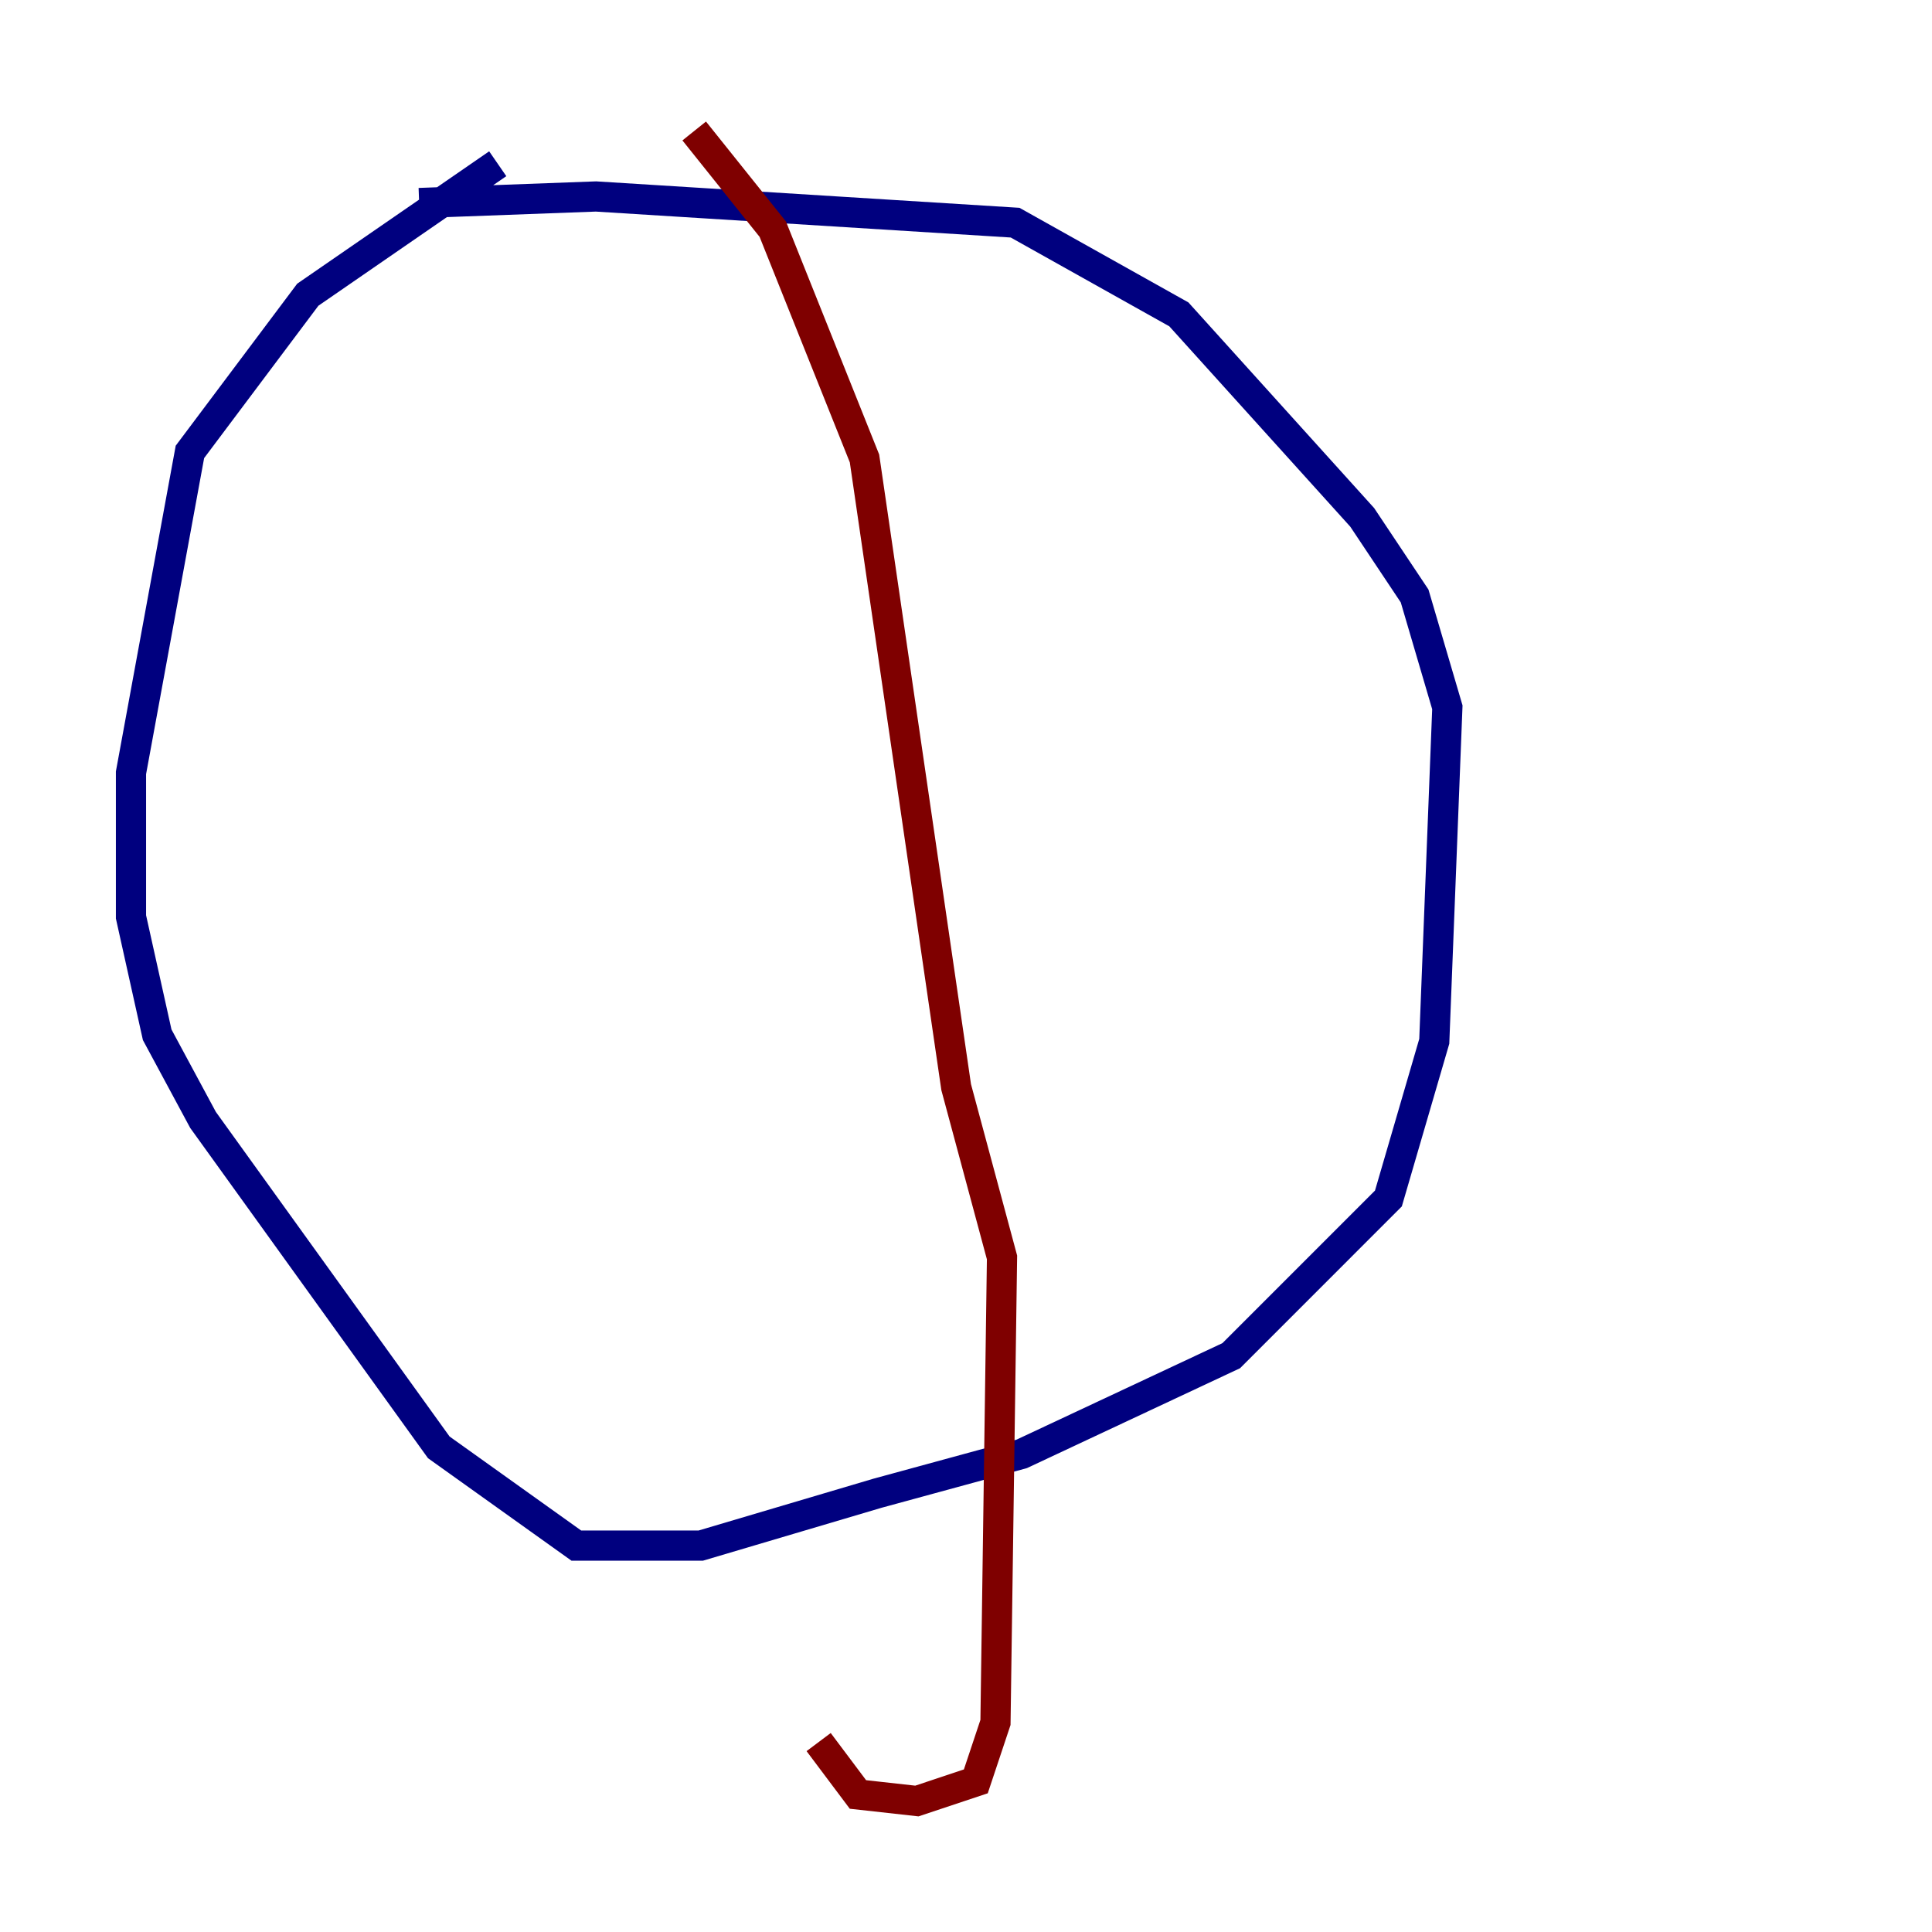 <?xml version="1.0" encoding="utf-8" ?>
<svg baseProfile="tiny" height="128" version="1.2" viewBox="0,0,128,128" width="128" xmlns="http://www.w3.org/2000/svg" xmlns:ev="http://www.w3.org/2001/xml-events" xmlns:xlink="http://www.w3.org/1999/xlink"><defs /><polyline fill="none" points="32.976,10.848 20.393,19.525 12.583,29.939 8.678,51.2 8.678,60.746 10.414,68.556 13.451,74.197 29.071,95.891 38.183,102.4 46.427,102.4 58.142,98.929 67.688,96.325 81.573,89.817 91.986,79.403 95.024,68.99 95.891,46.861 93.722,39.485 90.251,34.278 78.102,20.827 67.254,14.752 39.485,13.017 27.77,13.451" stroke="#00007f" stroke-width="2" /><polyline fill="none" points="45.993,8.678 51.2,15.186 57.275,30.373 63.349,72.027 66.386,83.308 65.953,114.115 64.651,118.02 60.746,119.322 56.841,118.888 54.237,115.417" stroke="#7f0000" stroke-width="2" /></svg>